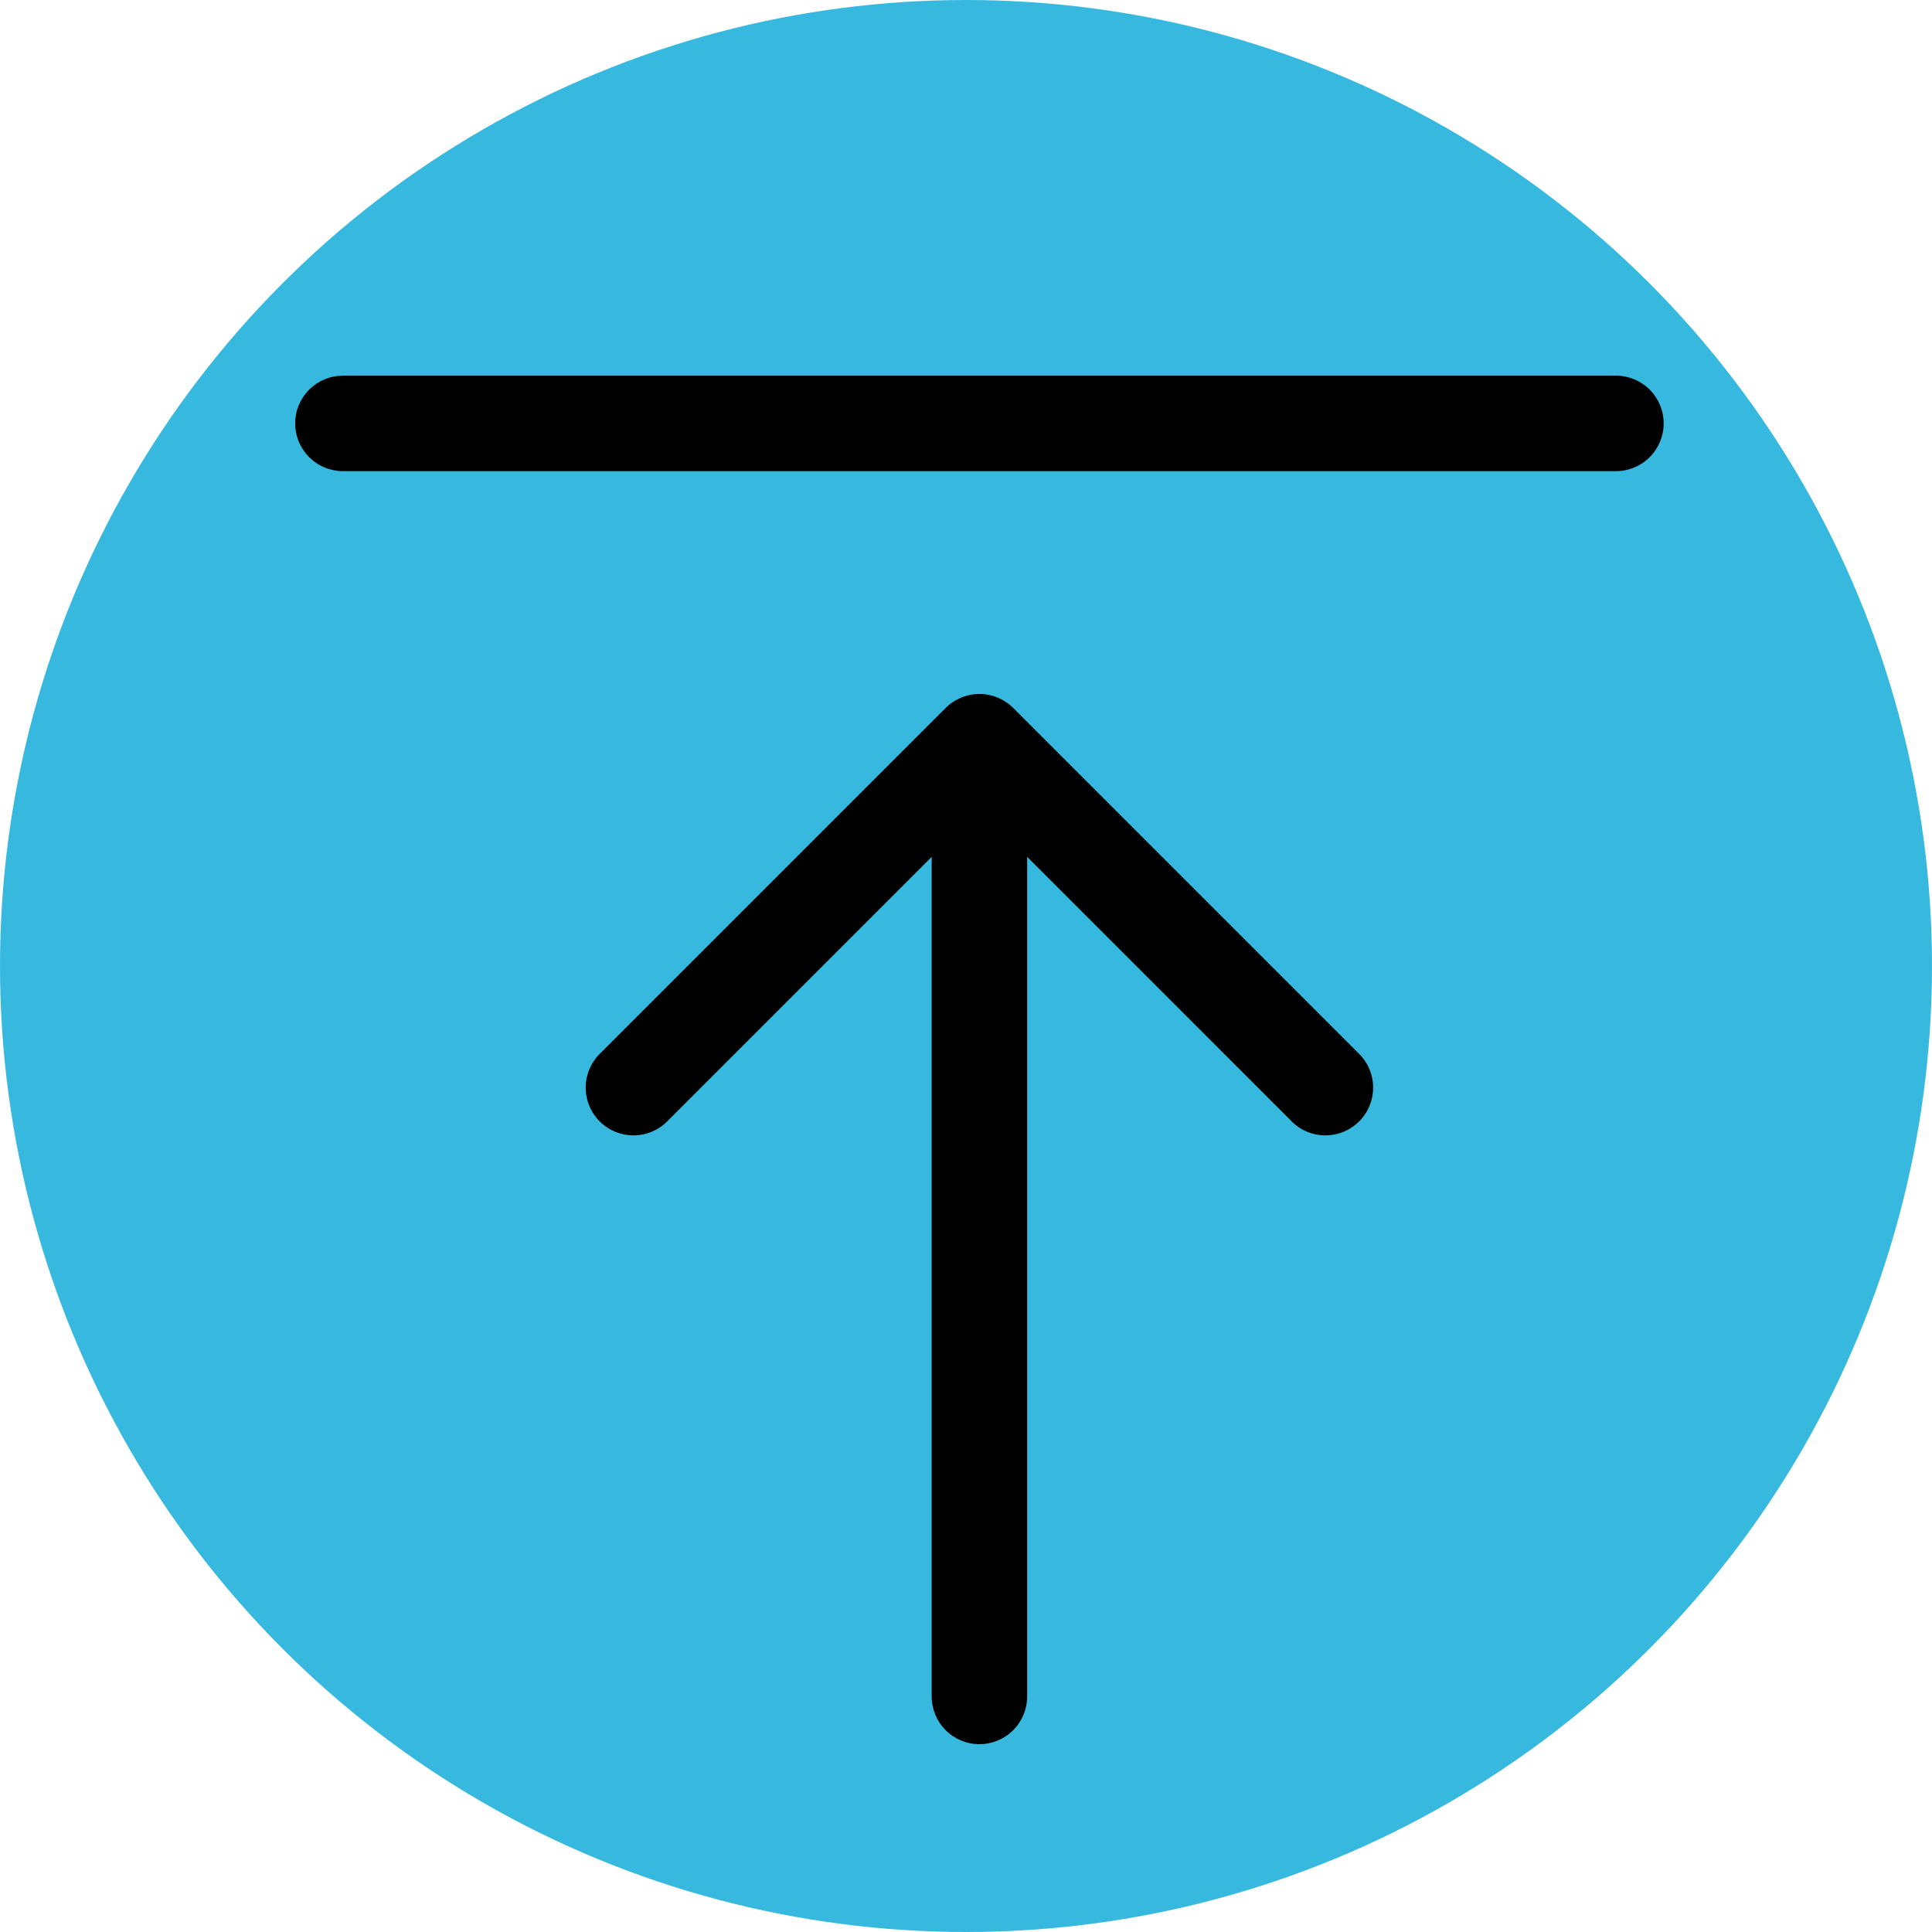 <svg width="72" height="72" viewBox="0 0 72 72" fill="none" xmlns="http://www.w3.org/2000/svg">
<g clip-path="url(#clip0_930_475)">
<circle cx="36" cy="36" r="36" fill="#37B9DF"/>
<path fill-rule="evenodd" clip-rule="evenodd" d="M12.779 14C12.545 14 12.314 14.046 12.098 14.135C11.882 14.225 11.686 14.356 11.521 14.521C11.356 14.686 11.225 14.882 11.135 15.098C11.046 15.314 11 15.545 11 15.779C11 16.013 11.046 16.244 11.135 16.46C11.225 16.676 11.356 16.872 11.521 17.037C11.686 17.202 11.882 17.333 12.098 17.423C12.314 17.512 12.545 17.558 12.779 17.558H60.221C60.693 17.558 61.145 17.371 61.479 17.037C61.813 16.703 62 16.251 62 15.779C62 15.307 61.813 14.855 61.479 14.521C61.145 14.187 60.693 14 60.221 14H12.779V14ZM22.394 39.231C22.219 39.394 22.079 39.59 21.982 39.809C21.884 40.027 21.832 40.263 21.828 40.501C21.824 40.74 21.868 40.977 21.957 41.199C22.047 41.421 22.18 41.622 22.349 41.791C22.518 41.96 22.719 42.093 22.941 42.182C23.162 42.272 23.399 42.316 23.638 42.312C23.877 42.307 24.113 42.255 24.331 42.158C24.549 42.061 24.745 41.92 24.908 41.746L34.721 31.933V63.221C34.721 63.693 34.908 64.145 35.242 64.479C35.576 64.813 36.028 65 36.5 65C36.972 65 37.424 64.813 37.758 64.479C38.092 64.145 38.279 63.693 38.279 63.221V31.933L48.092 41.746C48.255 41.92 48.451 42.061 48.669 42.158C48.887 42.255 49.123 42.307 49.362 42.312C49.601 42.316 49.838 42.272 50.059 42.182C50.281 42.093 50.482 41.96 50.651 41.791C50.82 41.622 50.953 41.421 51.043 41.199C51.132 40.977 51.176 40.74 51.172 40.501C51.168 40.263 51.115 40.027 51.018 39.809C50.921 39.59 50.781 39.394 50.606 39.231L37.757 26.382C37.424 26.049 36.971 25.862 36.5 25.862C36.029 25.862 35.576 26.049 35.243 26.382L22.394 39.231V39.231Z" fill="black"/>
</g>
<defs>
<clipPath id="clip0_930_475">
<rect width="72" height="72" fill="white"/>
</clipPath>
</defs>
</svg>
